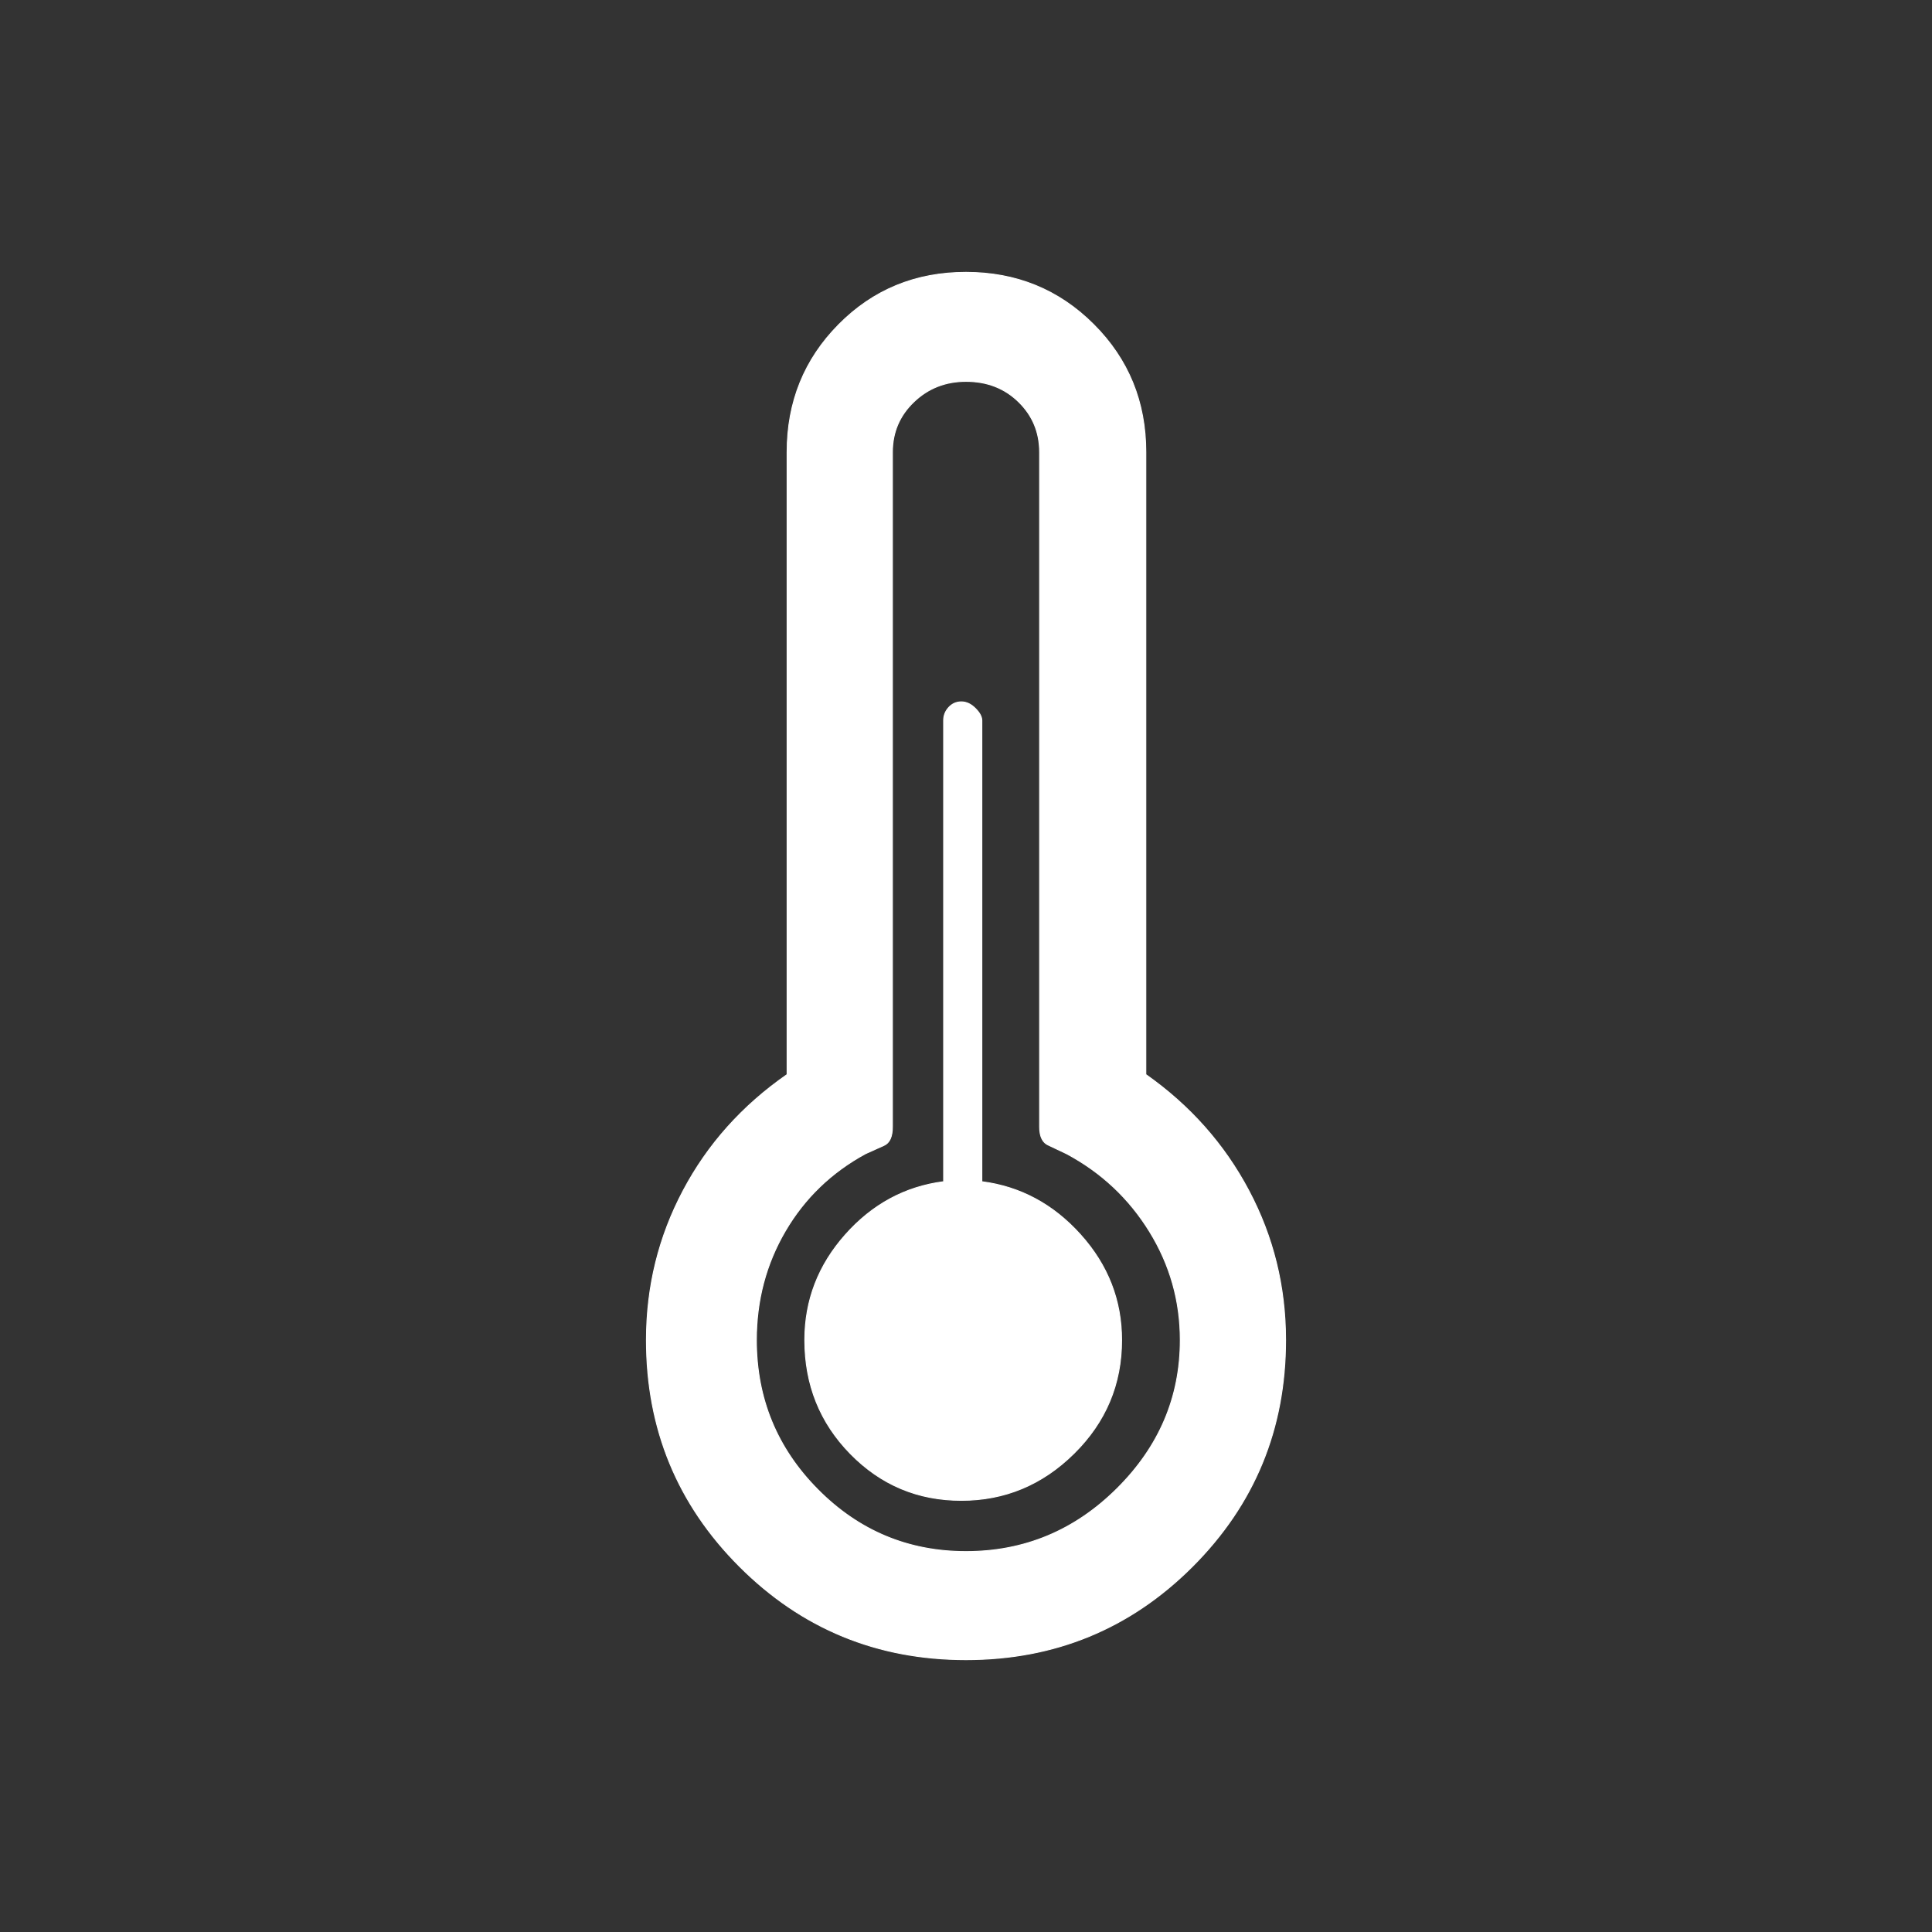 <?xml version="1.0" encoding="UTF-8" standalone="no"?>
<!-- Created with Inkscape (http://www.inkscape.org/) -->

<svg
   xmlns:dc="http://purl.org/dc/elements/1.1/"
   xmlns:cc="http://creativecommons.org/ns#"
   xmlns:rdf="http://www.w3.org/1999/02/22-rdf-syntax-ns#"
   xmlns:svg="http://www.w3.org/2000/svg"
   xmlns="http://www.w3.org/2000/svg"
   xmlns:sodipodi="http://sodipodi.sourceforge.net/DTD/sodipodi-0.dtd"
   xmlns:inkscape="http://www.inkscape.org/namespaces/inkscape"
   width="625"
   height="625"
   id="svg2"
   version="1.1"
   inkscape:version="0.48.4 r9939"
   sodipodi:docname="front-thermometer.svg"
   inkscape:export-filename="C:\Users\chk_000\Documents\htdocs-vhosts\Campusplan\img\front-thermometer.png"
   inkscape:export-xdpi="72"
   inkscape:export-ydpi="72">
  <rect width="100%" height="100%" fill="#333333" stroke="none"/>
  <defs
     id="defs4" />
  <sodipodi:namedview
     id="base"
     pagecolor="#ffffff"
     bordercolor="#666666"
     borderopacity="1.0"
     inkscape:pageopacity="0.0"
     inkscape:pageshadow="2"
     inkscape:zoom="0.35"
     inkscape:cx="-197.14286"
     inkscape:cy="520"
     inkscape:document-units="px"
     inkscape:current-layer="layer1"
     showgrid="false"
     inkscape:window-width="1920"
     inkscape:window-height="1027"
     inkscape:window-x="1272"
     inkscape:window-y="-8"
     inkscape:window-maximized="1" />
  <g
     inkscape:label="Ebene 1"
     inkscape:groupmode="layer"
     id="layer1"
     transform="translate(0,-427.362)">
    <path
       style="fill:#ffffff;fill-opacity:1;stroke:#ffffff;stroke-width:0.301px;stroke-linecap:butt;stroke-linejoin:miter;stroke-opacity:1"
       d="m 209.118,860.877 q 0,-25.921 11.905,-48.376 11.906,-22.455 33.607,-37.525 V 573.637 q 0,-24.414 16.728,-41.293 16.728,-16.879 41.142,-16.879 24.414,0 41.293,16.879 16.879,16.879 16.879,41.293 v 201.339 q 21.4,15.07 33.305,37.525 11.906,22.455 11.906,48.376 0,43.101 -30.141,73.242 -30.141,30.141 -73.242,30.141 -43.101,0 -73.242,-30.141 -30.141,-30.141 -30.141,-73.242 z m 35.566,0 q 0,28.332 19.893,48.376 19.893,20.044 47.924,20.044 28.332,0 48.828,-20.345 20.496,-20.345 20.496,-48.074 0,-18.989 -9.946,-35.114 -9.946,-16.125 -26.825,-25.167 l -5.727,-2.713 q -3.014,-1.206 -3.014,-6.028 V 573.637 q 0,-9.645 -6.782,-16.276 -6.782,-6.631 -17.029,-6.631 -9.946,0 -16.879,6.631 -6.932,6.631 -6.932,16.276 v 218.218 q 0,4.823 -2.713,6.028 l -6.028,2.713 q -16.577,9.042 -25.921,25.017 -9.344,15.975 -9.344,35.264 z m 15.673,0 q 0,21.701 14.769,36.772 14.769,15.07 35.867,15.07 21.098,0 36.47,-15.221 15.372,-15.221 15.372,-36.621 0,-19.29 -13.262,-34.059 -13.262,-14.769 -31.949,-17.18 V 660.442 q 0,-1.808 -2.11,-3.918 -2.11,-2.11 -4.521,-2.11 -2.411,0 -4.069,1.808 -1.658,1.808 -1.658,4.22 v 149.196 q -18.687,2.411 -31.798,17.18 -13.111,14.769 -13.111,34.059 z"
       id="path2985"
       inkscape:connector-curvature="0" />
  </g>
</svg>
